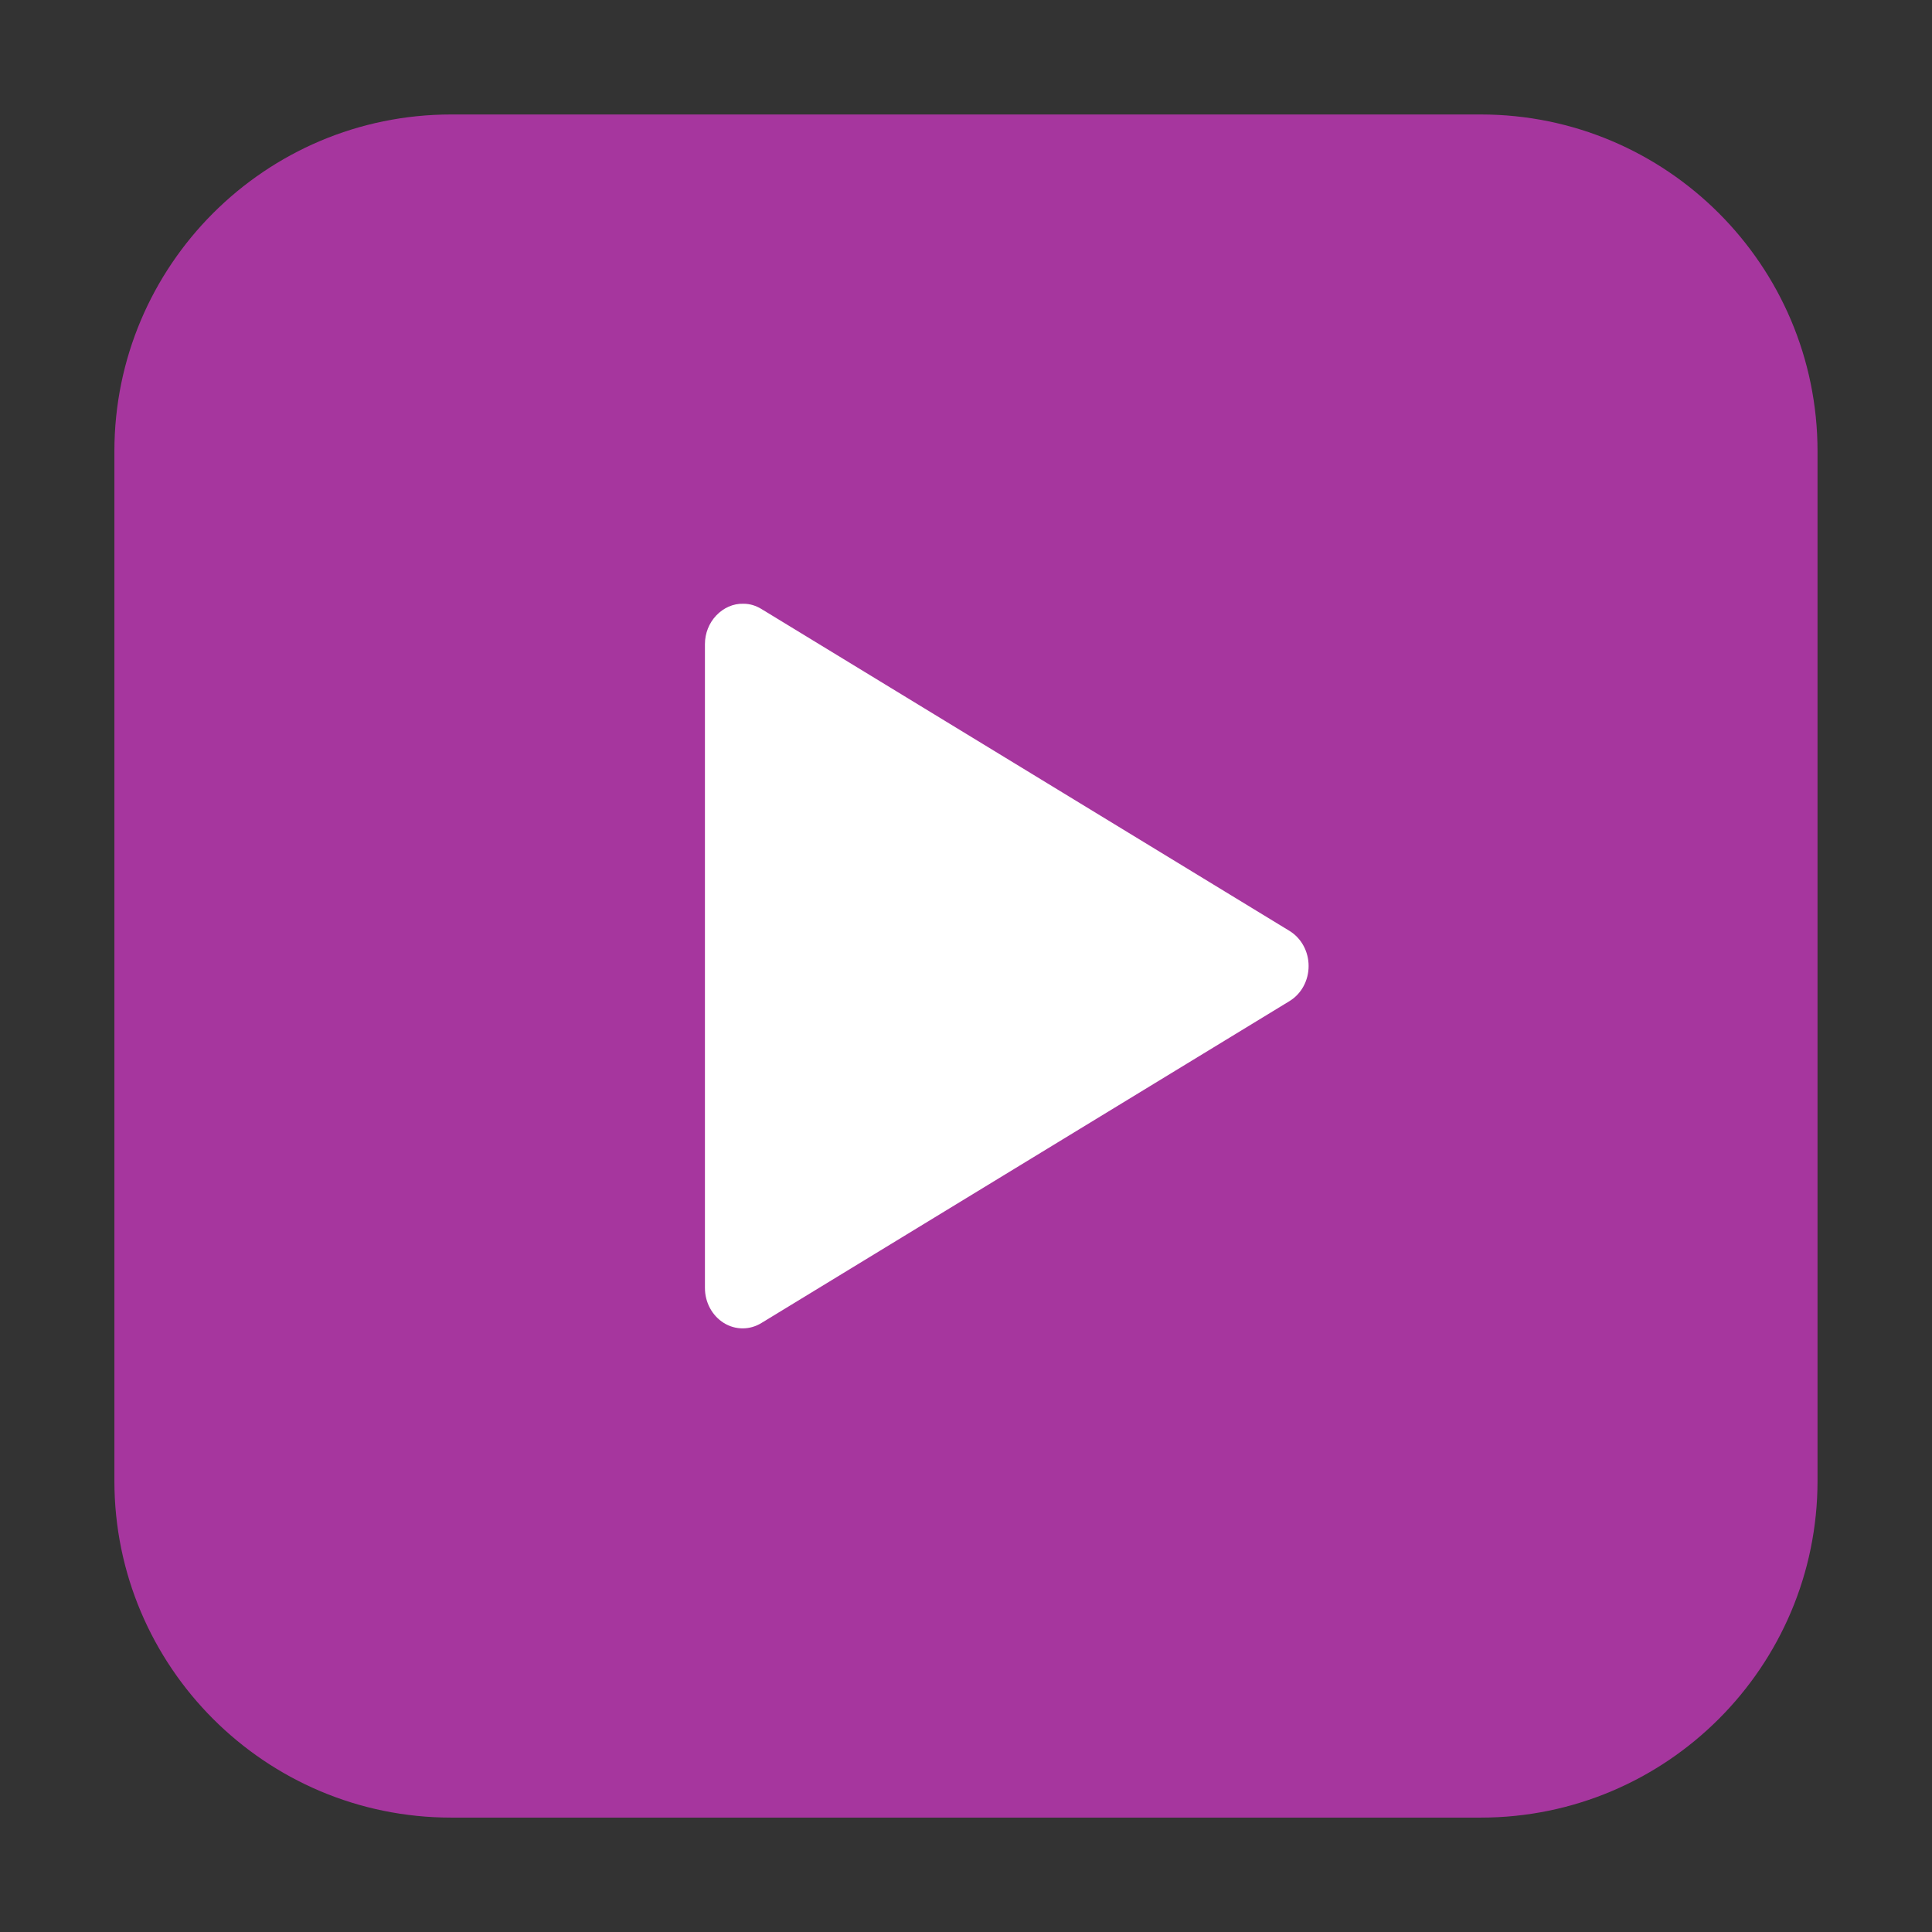 <svg height="24pt" viewBox="0 0 24 24" width="24pt" xmlns="http://www.w3.org/2000/svg"><rect x="0" y="0" width="24" height="24" fill="#333333" stroke="none"/><path d="m5.605 1.422h12.789c2.309 0 4.184 1.875 4.184 4.184v12.789c0 2.309-1.875 4.184-4.184 4.184h-12.789c-2.309 0-4.184-1.875-4.184-4.184v-12.789c0-2.309 1.875-4.184 4.184-4.184zm0 0" fill="#a6369e" fill-rule="evenodd"/><path d="m9.234 7.5c-.125-.004-.246.051-.336.145-.09.094-.141.223-.141.355v8c0 .18.09.344.234.434.145.09.324.09.469 0l6.562-4c .145-.09.234-.254.234-.434s-.09-.344-.234-.434l-6.562-4c-.07-.043-.145-.066-.223-.066zm0 0" fill="#fff"/></svg>